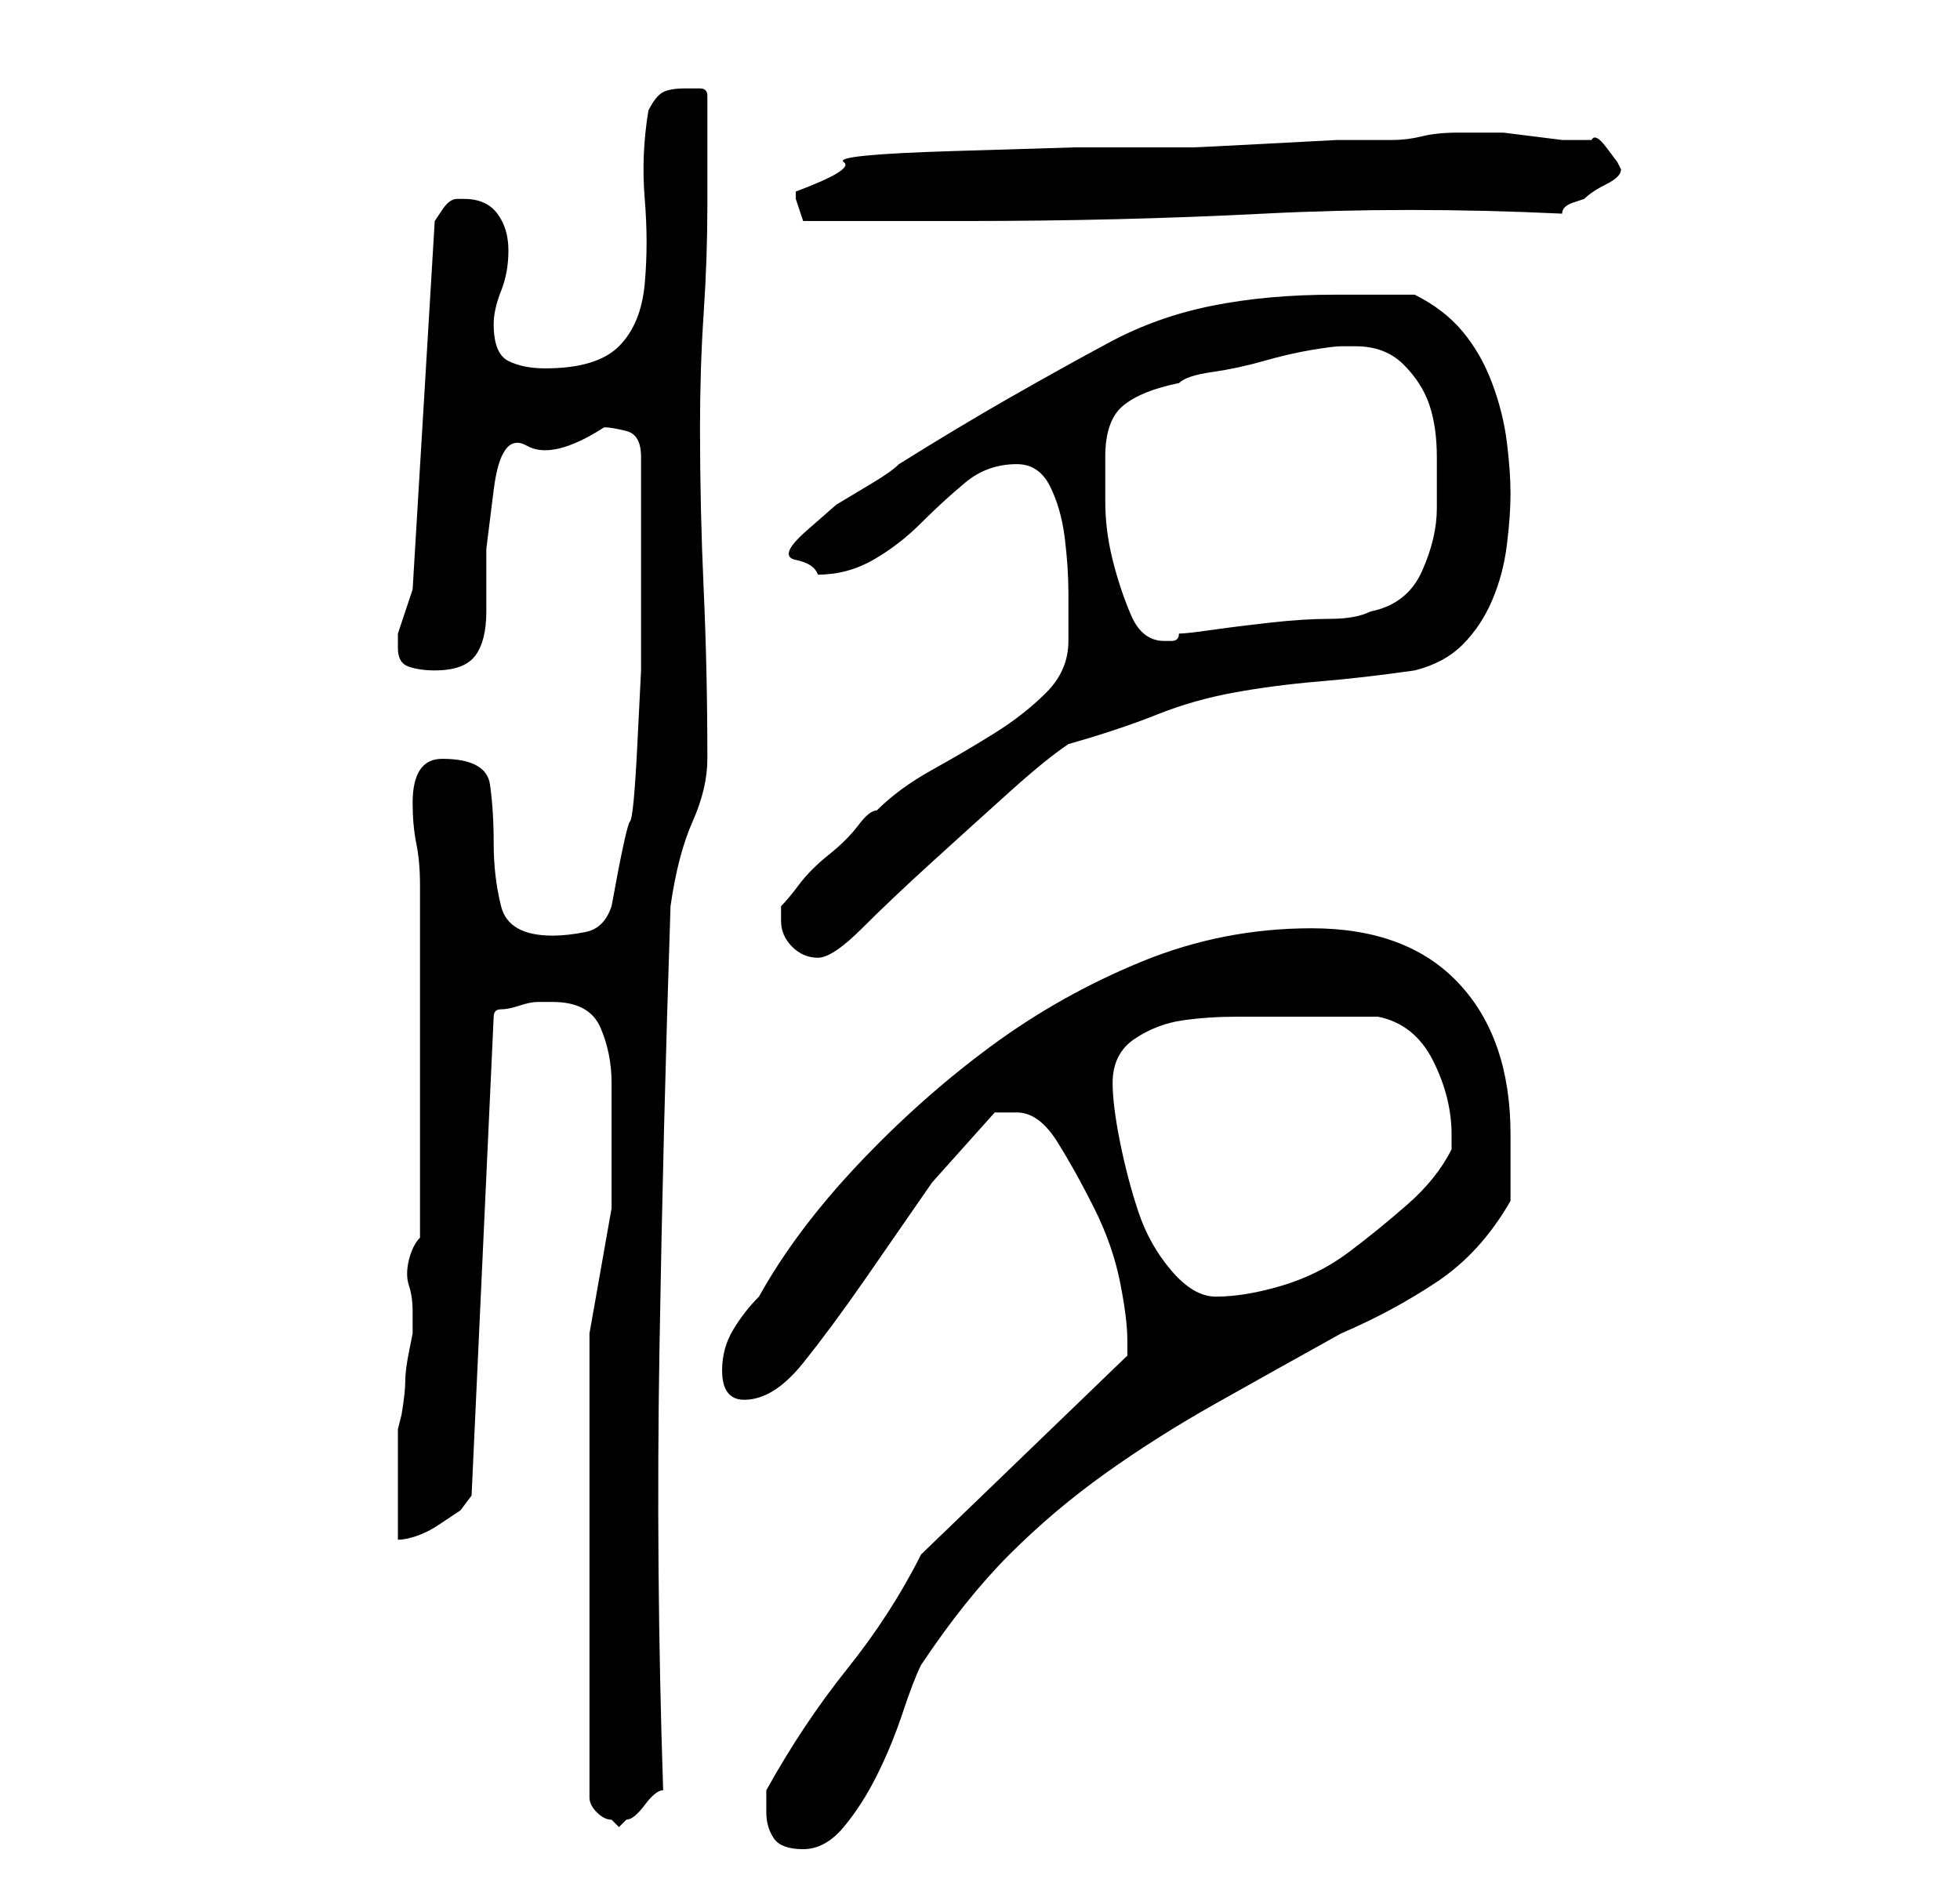 <?xml version="1.0" standalone="no"?>
<!DOCTYPE svg PUBLIC "-//W3C//DTD SVG 1.1//EN" "http://www.w3.org/Graphics/SVG/1.1/DTD/svg11.dtd" >
<svg xmlns="http://www.w3.org/2000/svg" xmlns:xlink="http://www.w3.org/1999/xlink" version="1.1" viewBox="-10 0 266 256">
   <path fill="currentColor"
d="M94 246q0 2 1 3.5t4 1.5t5.5 -3t4.5 -7t3.5 -8.5t2.5 -6.5q6 -9 12 -15t13 -11t15 -9.5t17 -9.5q7 -3 13 -7t10 -11v-5v-4q0 -13 -7 -20.5t-20 -7.5q-12 0 -23 4.5t-20.5 11.5t-18 16t-13.5 18q-2 2 -3.5 4.5t-1.5 5.5q0 4 3 4q4 0 8 -5t8.5 -11.5l9 -13t8.5 -9.5h1h2
q3 0 5.5 4t5 9t3.5 10t1 8v2v0l-28 27q-4 8 -10 15.5t-11 16.5v3zM70 181v63q0 1 1 2t2 1l0.5 0.5l0.5 0.5l0.5 -0.5l0.5 -0.5q1 0 2.5 -2t2.5 -2q-1 -30 -0.5 -60t1.5 -60q1 -7 3 -11.5t2 -8.5q0 -12 -0.5 -23t-0.5 -22q0 -8 0.5 -15.5t0.5 -14.5v-15q0 -1 -1 -1h-2
q-2 0 -3 0.5t-2 2.5q-1 6 -0.5 12t0 11.5t-3.5 8.5t-10 3q-3 0 -5 -1t-2 -5q0 -2 1 -4.5t1 -5.5t-1.5 -5t-4.5 -2h-1q-1 0 -2 1.5l-1 1.5l-3 50l-1 3l-1 3v2q0 2 1.5 2.5t3.5 0.5q4 0 5.5 -2t1.5 -6v-8.5t1 -8t4.5 -6t10.5 -2.5q1 0 3 0.5t2 3.5v3.5v5.5v5v4v11t-0.5 10
t-1 10.5t-2.5 11.5q-1 3 -3.5 3.5t-4.5 0.5q-6 0 -7 -4t-1 -8.5t-0.5 -8t-6.5 -3.5q-2 0 -3 1.5t-1 4.5t0.5 5.5t0.5 5.5v48q-1 1 -1.5 3t0 3.5t0.5 3.5v3t-0.5 2.5t-0.5 4t-0.5 4.5l-0.5 2v3v4.5v4.5v3q1 0 2.5 -0.5t3 -1.5l3 -2t1.5 -2l3 -65q0 -1 1 -1t2.5 -0.5t2.5 -0.5
h2q5 0 6.5 3.5t1.5 7.5v17t-3 17zM141 147q0 -4 3 -6t6.5 -2.5t7.5 -0.5h7h2h4h4h2q5 1 7.5 6t2.5 10v2q-2 4 -6 7.5t-8 6.5t-9 4.5t-9 1.5q-3 0 -6 -3.5t-4.5 -8t-2.5 -9.5t-1 -8zM96 125q0 2 1.5 3.5t3.5 1.5t6 -4t9.5 -9t10.5 -9.5t8 -6.5q7 -2 12 -4t10.5 -3t11.5 -1.5
t13 -1.5q4 -1 6.5 -3.5t4 -6t2 -7.5t0.5 -7t-0.5 -7t-2 -8t-4 -7t-6.5 -5h-5.5h-5.5q-9 0 -16.5 1.5t-14 5t-13.5 7.5t-15 9q-1 1 -3.5 2.5l-5 3t-4 3.5t-1.5 4t3 2q4 0 7.5 -2t6.5 -5t6 -5.5t7 -2.5q3 0 4.5 3t2 7t0.5 7.5v6.5q0 4 -3 7t-7 5.5t-8.5 5t-7.5 5.5
q-1 0 -2.5 2t-4 4t-4 4t-2.5 3v2zM140 62q0 -5 2.5 -7t7.5 -3q1 -1 4.5 -1.5t7 -1.5t6.5 -1.5t4 -0.5h1h1q4 0 6.5 2.5t3.5 5.5t1 7v7q0 4 -2 8.5t-7 5.5q-2 1 -5.5 1t-8 0.5t-8 1t-4.5 0.5q0 1 -1 1h-1q-3 0 -4.5 -3.5t-2.5 -7.5t-1 -8v-6zM98 26v1l0.5 1.5l0.5 1.5h22
q21 0 40.5 -1t40.5 0q0 -1 1.5 -1.5l1.5 -0.5q1 -1 3 -2t2 -2l-0.5 -1t-1.5 -2t-2 -1h-1h-3t-4 -0.5t-4 -0.5h-3h-3q-3 0 -5 0.5t-4 0.5h-2h-5.5t-9.5 0.5t-10 0.5h-6h-10t-16.5 0.5t-15 1.5t-6.5 4z" />
</svg>

